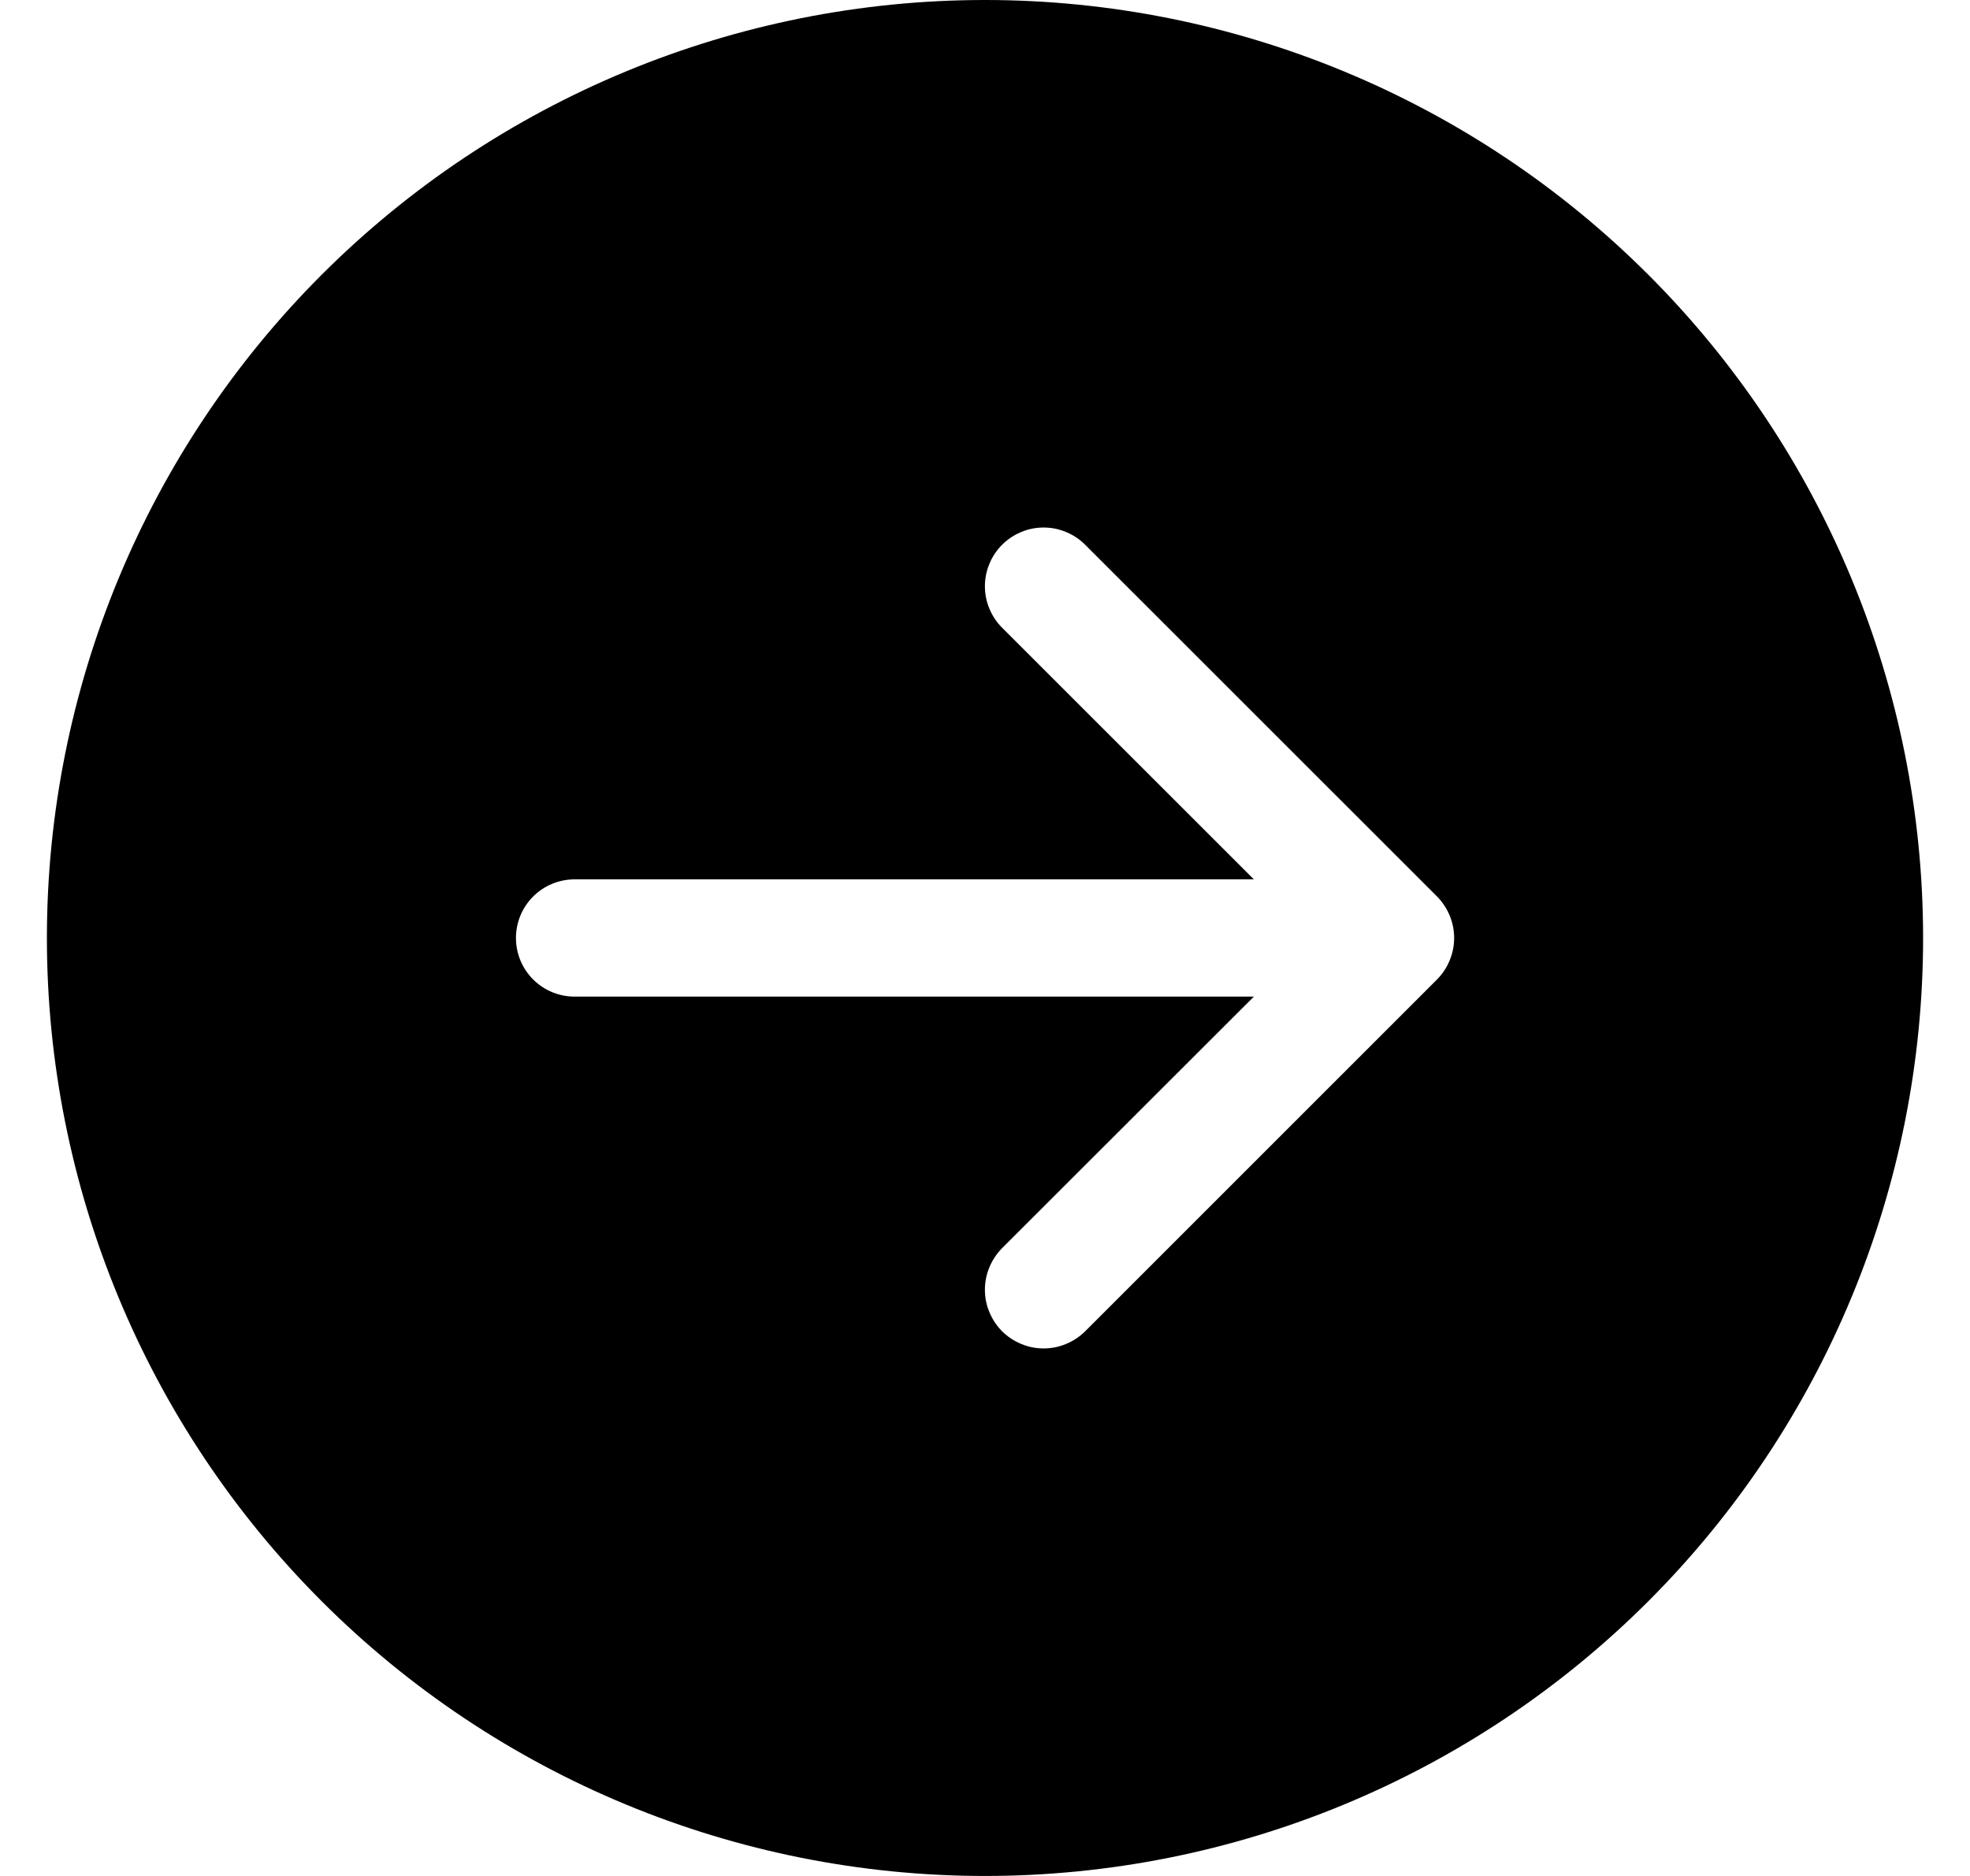 <svg width="21" height="20" viewBox="0 0 21 20" fill="none" xmlns="http://www.w3.org/2000/svg">
<path d="M10.5 0C13.152 0 15.696 1.054 17.571 2.929C19.446 4.804 20.5 7.348 20.5 10C20.5 12.652 19.446 15.196 17.571 17.071C15.696 18.946 13.152 20 10.5 20C7.848 20 5.304 18.946 3.429 17.071C1.554 15.196 0.5 12.652 0.5 10C0.5 7.348 1.554 4.804 3.429 2.929C5.304 1.054 7.848 0 10.5 0ZM6.125 9.375C5.959 9.375 5.8 9.441 5.683 9.558C5.566 9.675 5.5 9.834 5.5 10C5.5 10.166 5.566 10.325 5.683 10.442C5.8 10.559 5.959 10.625 6.125 10.625H13.366L10.682 13.307C10.624 13.366 10.578 13.435 10.547 13.511C10.515 13.586 10.499 13.668 10.499 13.75C10.499 13.832 10.515 13.914 10.547 13.989C10.578 14.065 10.624 14.134 10.682 14.193C10.741 14.251 10.81 14.297 10.886 14.328C10.961 14.36 11.043 14.376 11.125 14.376C11.207 14.376 11.289 14.36 11.364 14.328C11.44 14.297 11.509 14.251 11.568 14.193L15.318 10.443C15.376 10.384 15.422 10.316 15.453 10.239C15.485 10.164 15.501 10.082 15.501 10C15.501 9.918 15.485 9.836 15.453 9.76C15.422 9.685 15.376 9.616 15.318 9.557L11.568 5.808C11.509 5.749 11.44 5.703 11.364 5.672C11.289 5.64 11.207 5.624 11.125 5.624C11.043 5.624 10.961 5.64 10.886 5.672C10.81 5.703 10.741 5.749 10.682 5.808C10.624 5.866 10.578 5.935 10.547 6.011C10.515 6.086 10.499 6.168 10.499 6.25C10.499 6.332 10.515 6.414 10.547 6.489C10.578 6.565 10.624 6.634 10.682 6.692L13.366 9.375H6.125Z" fill="black"/>
</svg>
